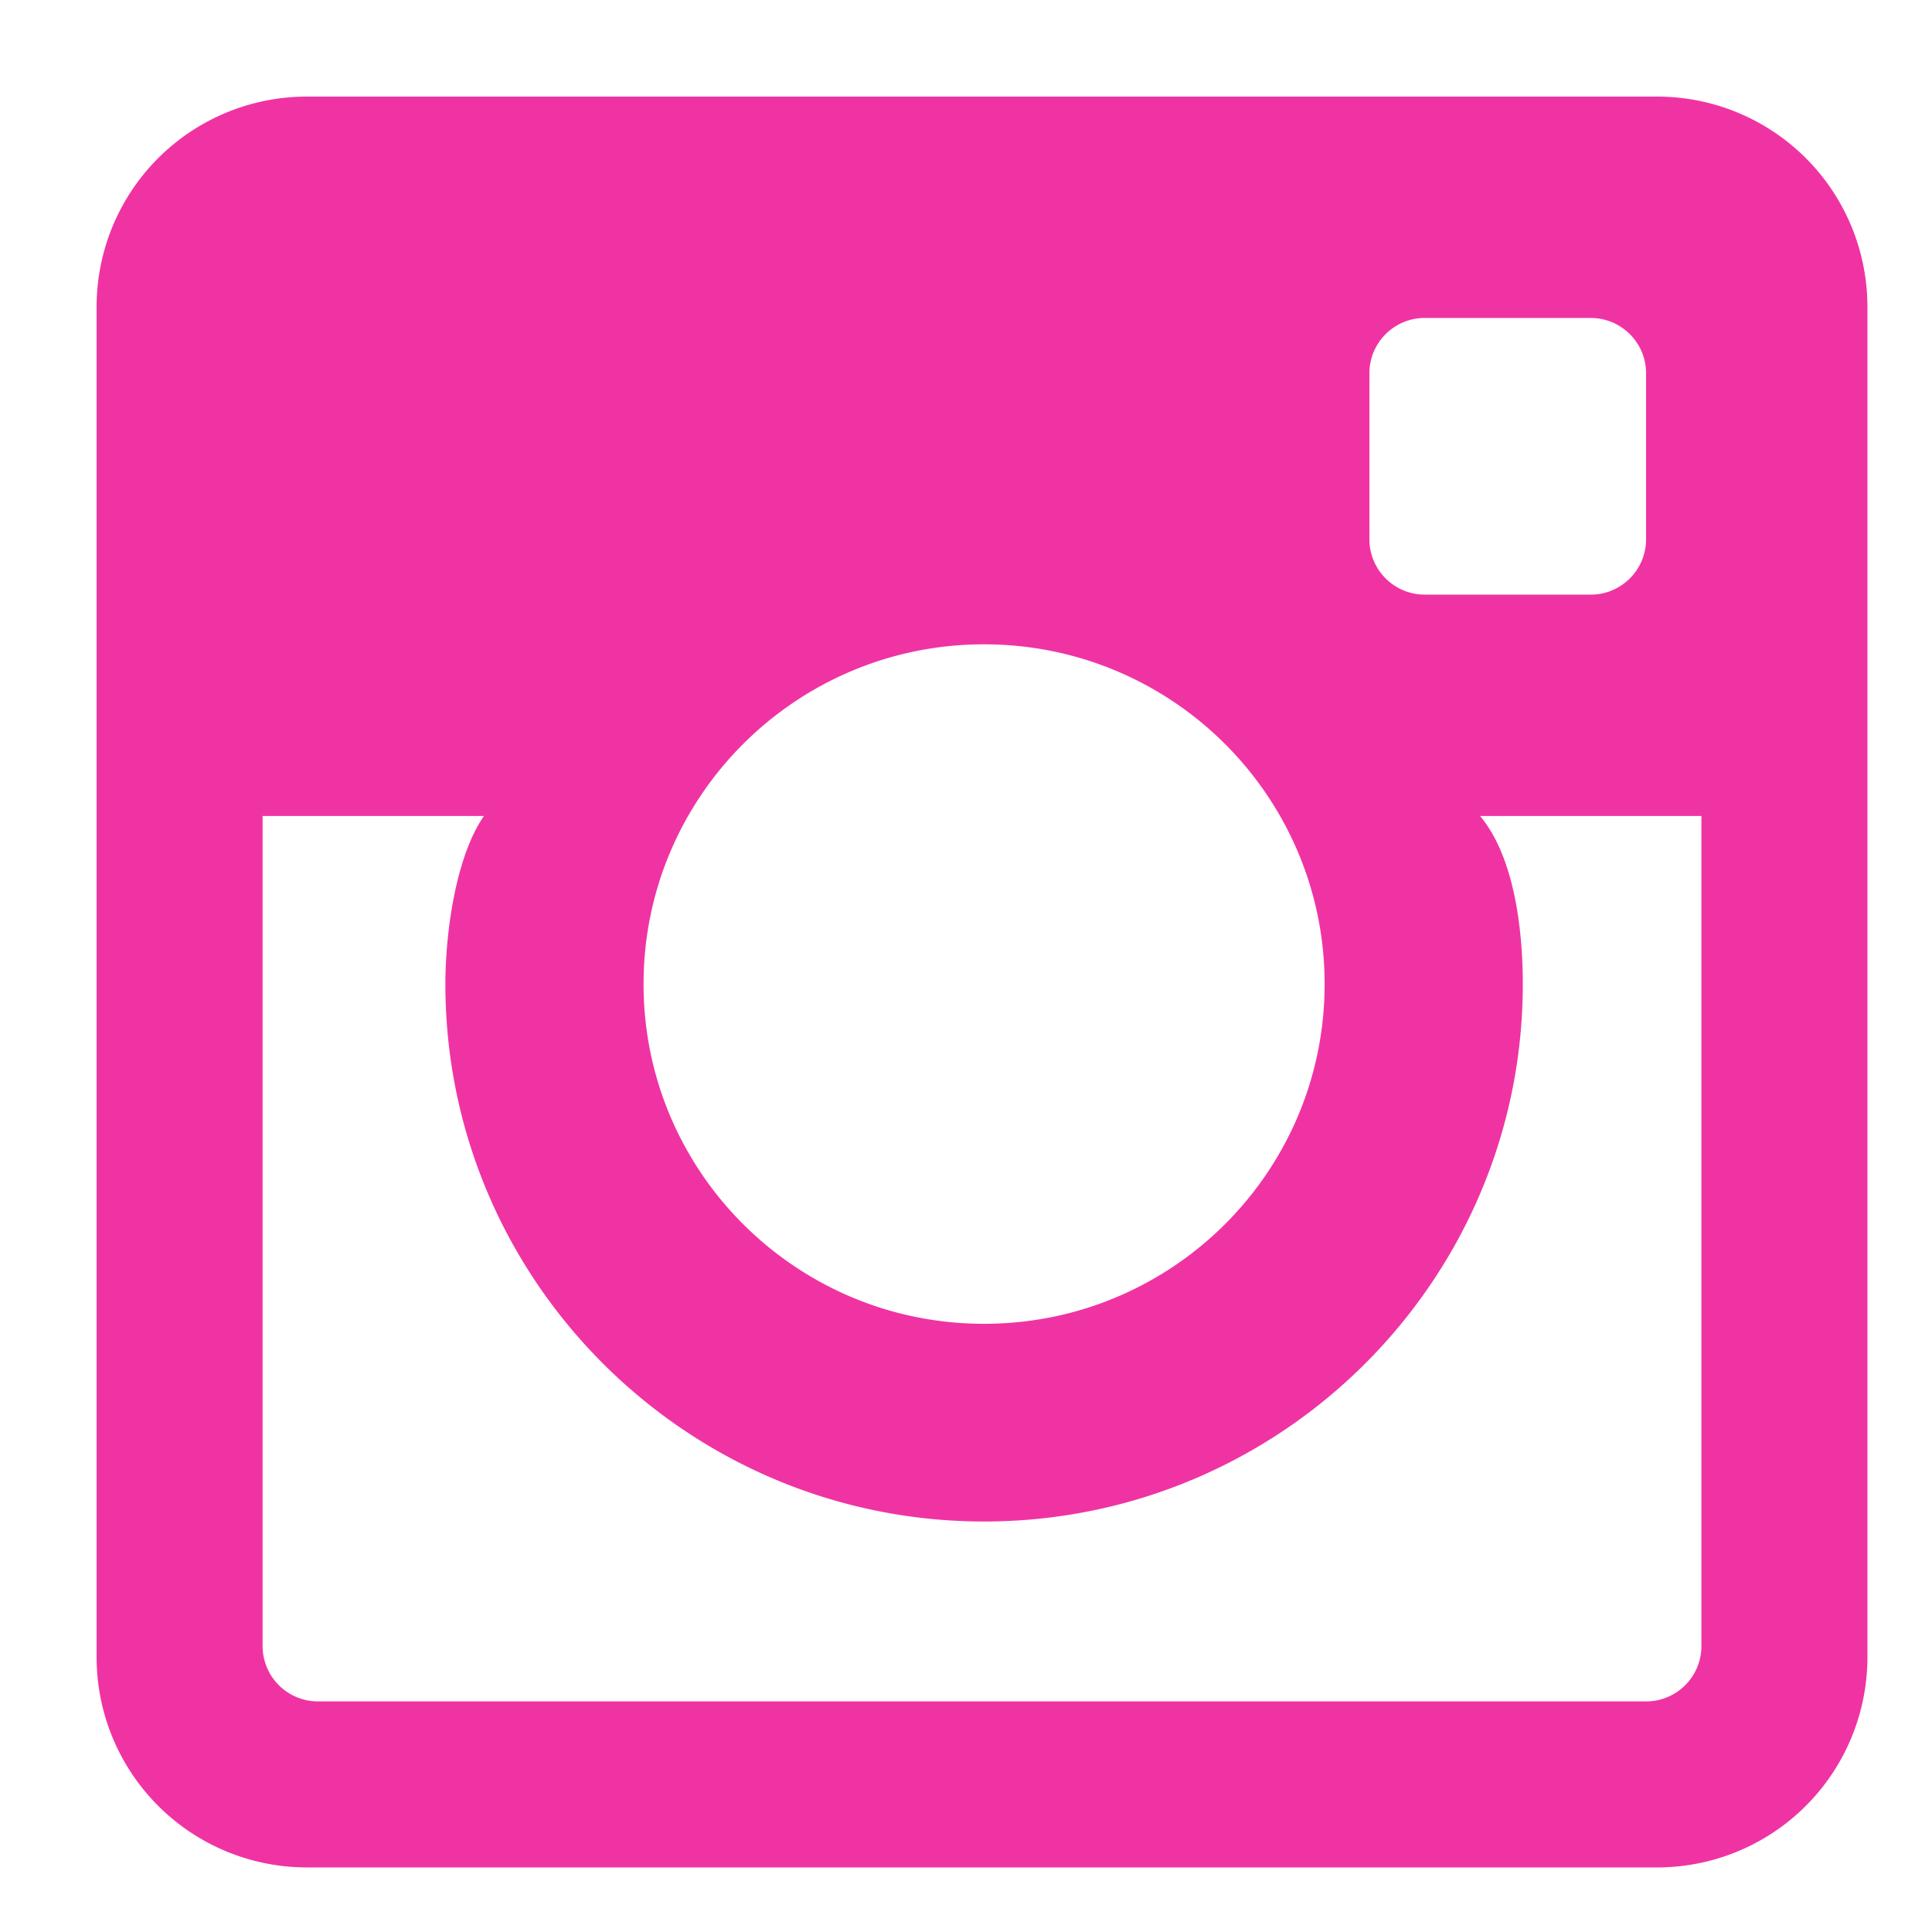 <svg xmlns="http://www.w3.org/2000/svg" width="40" height="40" viewBox="0 0 40 40">
    <path fill="#EC008C" fill-opacity=".8" fill-rule="evenodd" d="M34.305 2H6.358A4.352 4.352 0 0 0 2 6.348v27.967a4.353 4.353 0 0 0 4.358 4.348h27.947a4.353 4.353 0 0 0 4.358-4.348V6.348A4.352 4.352 0 0 0 34.305 2zm-5.953 5.728c0-.632.513-1.145 1.145-1.145h3.437c.633 0 1.146.513 1.146 1.145v3.437c0 .633-.513 1.146-1.146 1.146h-3.437a1.146 1.146 0 0 1-1.145-1.146V7.728zm-7.978 5.612c3.894 0 7.051 3.15 7.051 7.034 0 3.885-3.157 7.034-7.051 7.034-3.893 0-7.05-3.149-7.05-7.034 0-3.884 3.157-7.034 7.05-7.034zm14.852 20.74c0 .632-.513 1.146-1.146 1.146H6.583a1.147 1.147 0 0 1-1.146-1.146V16.894h4.583c-.597.859-.799 2.462-.799 3.48 0 6.135 5.004 11.127 11.153 11.127 6.15 0 11.154-4.992 11.154-11.127 0-1.018-.145-2.597-.885-3.48h4.583V34.08z"/>
</svg>
